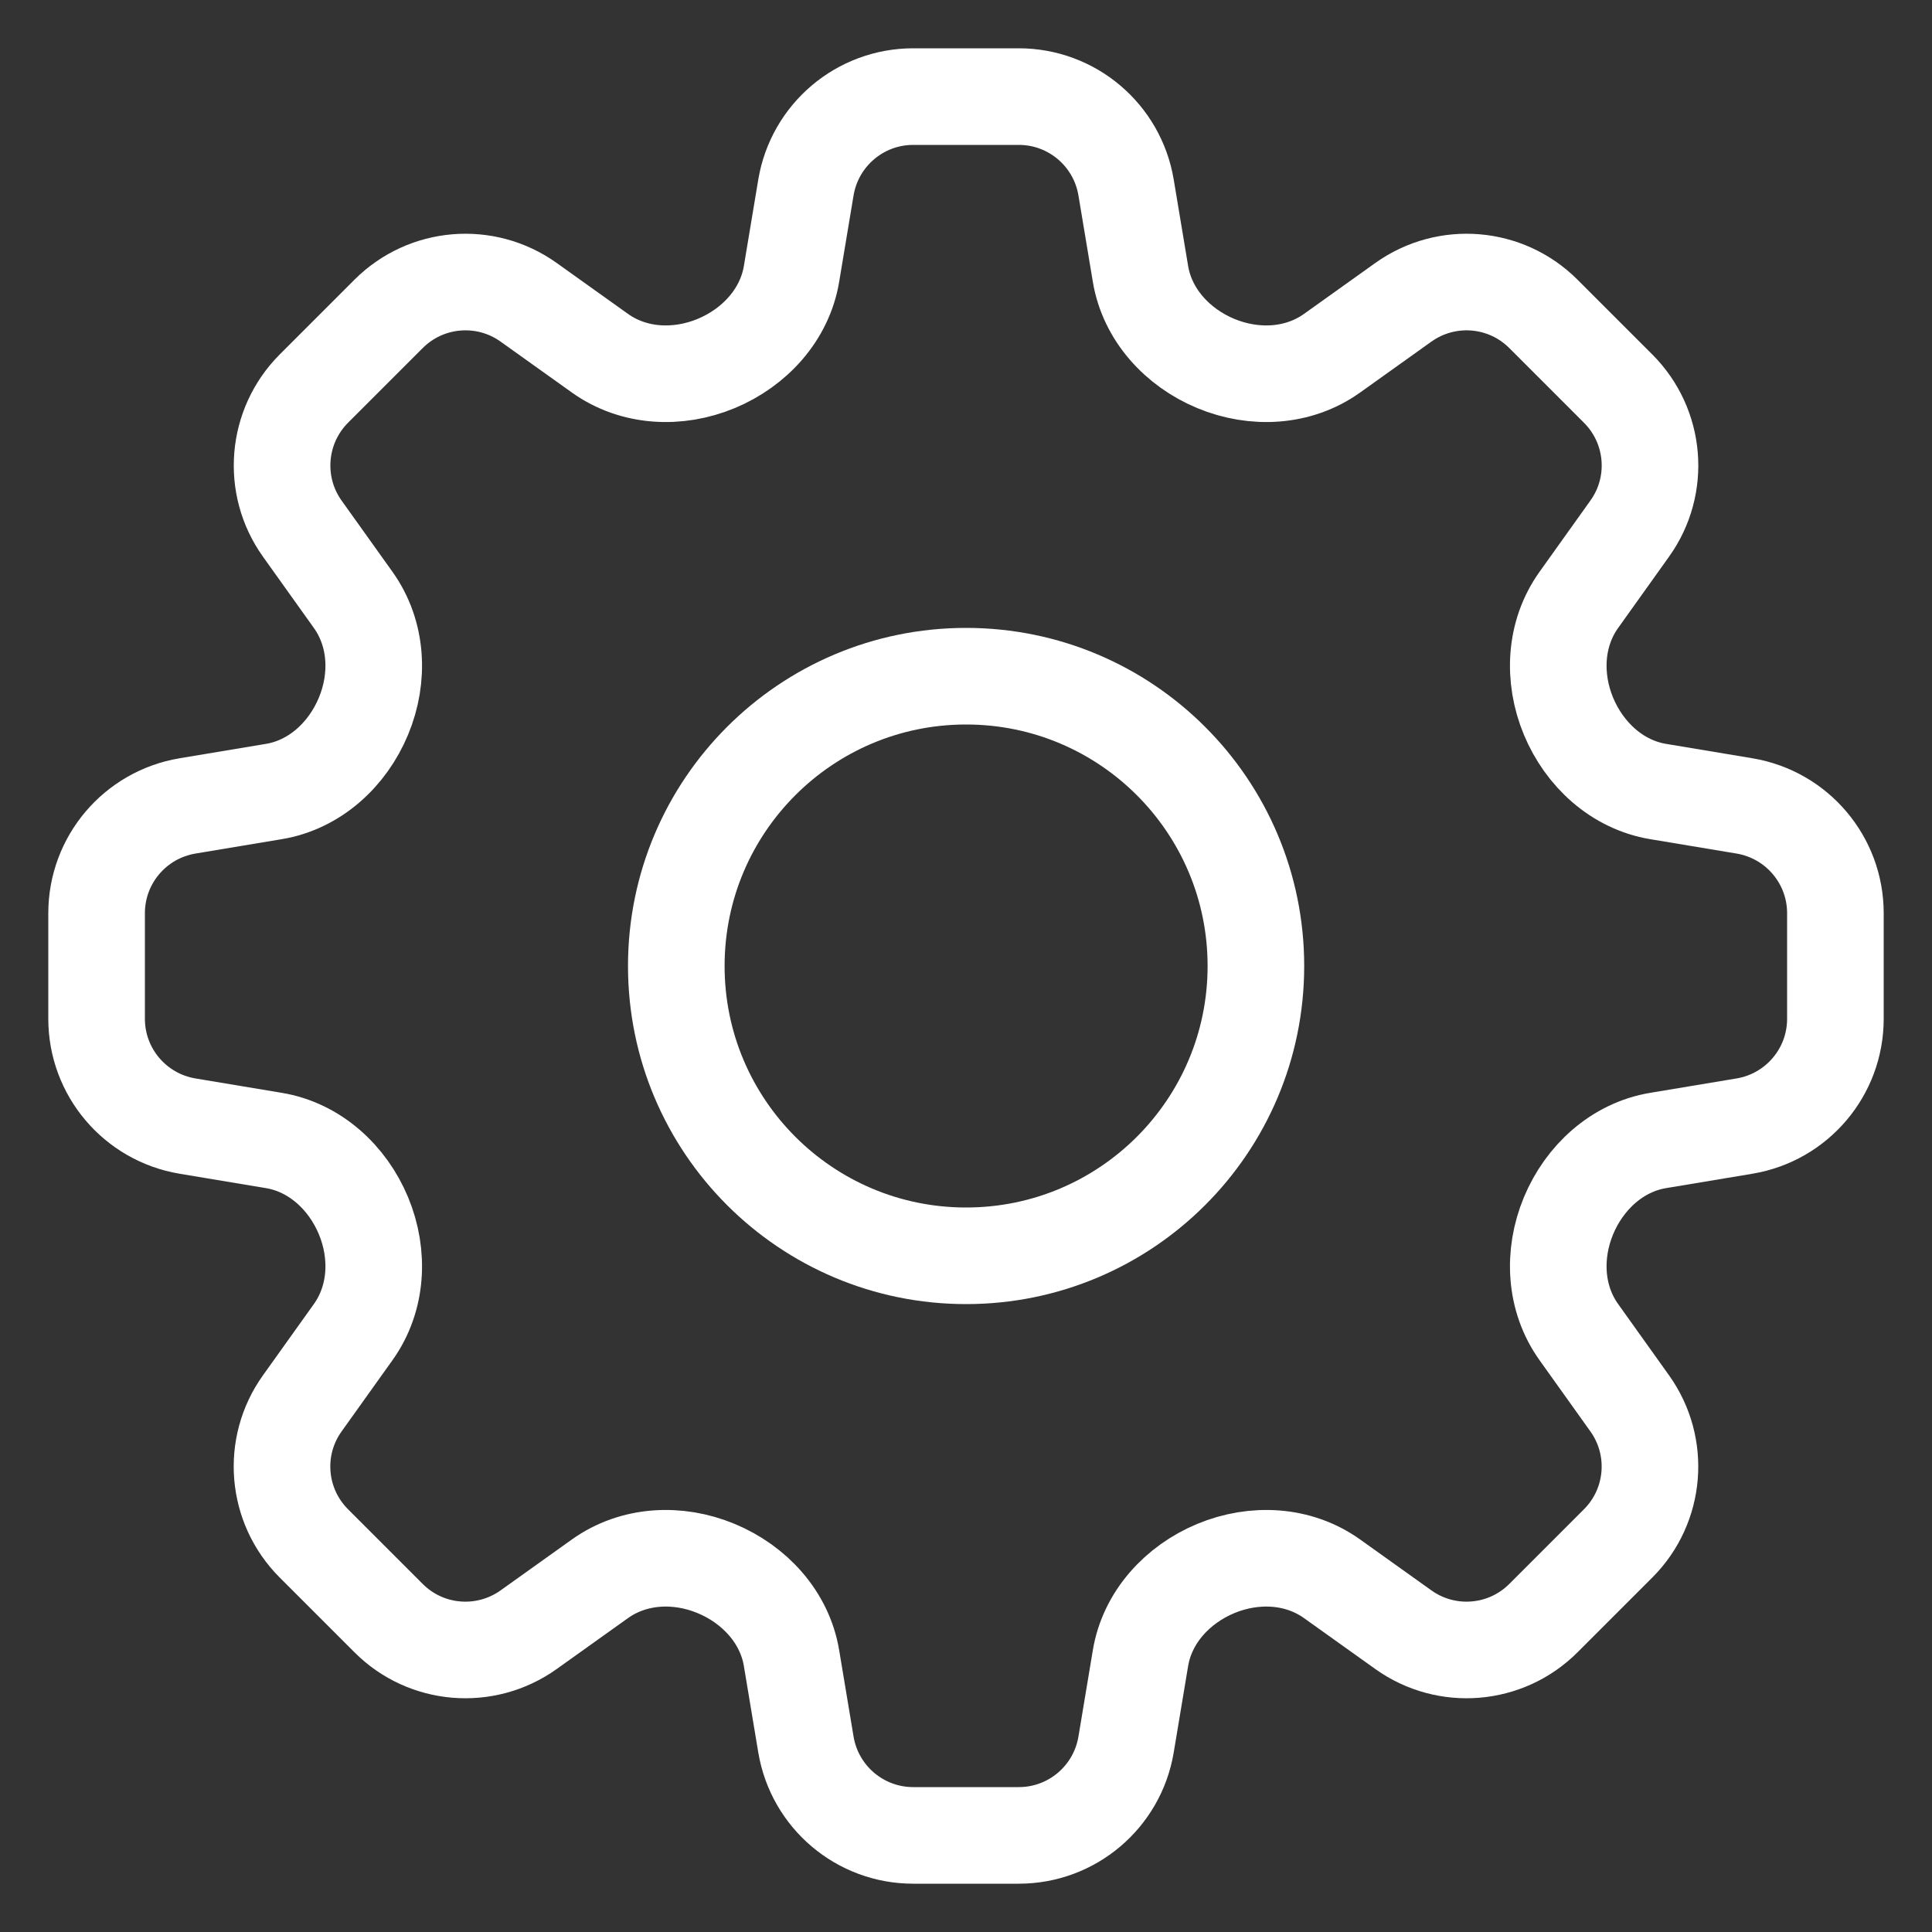 <svg width="20" height="20" viewBox="0 0 20 20" fill="none" xmlns="http://www.w3.org/2000/svg">
<rect x="0" y="0" width="20" height="20" fill="#333333" stroke="none"/>
<path d="M8.343 1.94C8.434 1.398 8.903 1 9.453 1H10.547C11.097 1 11.566 1.398 11.657 1.94L11.806 2.834C11.876 3.258 12.189 3.598 12.586 3.763C12.984 3.928 13.44 3.906 13.79 3.656L14.528 3.129C14.976 2.81 15.588 2.86 15.977 3.249L16.751 4.023C17.14 4.412 17.191 5.025 16.871 5.472L16.344 6.21C16.094 6.56 16.072 7.016 16.237 7.414C16.402 7.811 16.742 8.124 17.166 8.194L18.06 8.343C18.602 8.434 19 8.903 19 9.453V10.547C19 11.097 18.602 11.566 18.06 11.657L17.166 11.806C16.742 11.876 16.402 12.189 16.237 12.586C16.072 12.984 16.094 13.44 16.344 13.79L16.871 14.528C17.19 14.975 17.14 15.588 16.751 15.977L15.977 16.751C15.588 17.14 14.975 17.19 14.528 16.871L13.79 16.344C13.44 16.094 12.984 16.072 12.586 16.237C12.189 16.402 11.876 16.742 11.806 17.166L11.657 18.06C11.566 18.602 11.097 19 10.547 19H9.453C8.903 19 8.434 18.602 8.343 18.06L8.194 17.166C8.124 16.742 7.811 16.402 7.413 16.237C7.016 16.072 6.56 16.094 6.21 16.344L5.472 16.871C5.024 17.19 4.411 17.14 4.023 16.751L3.249 15.977C2.86 15.588 2.809 14.975 3.129 14.528L3.656 13.79C3.906 13.44 3.928 12.984 3.763 12.586C3.598 12.189 3.258 11.876 2.834 11.806L1.94 11.657C1.398 11.566 1 11.097 1 10.547V9.453C1 8.903 1.398 8.434 1.94 8.343L2.834 8.194C3.258 8.124 3.598 7.811 3.763 7.413C3.928 7.016 3.906 6.56 3.656 6.21L3.129 5.472C2.81 5.025 2.861 4.412 3.249 4.023L4.023 3.249C4.412 2.86 5.025 2.81 5.472 3.129L6.21 3.656C6.56 3.906 7.016 3.928 7.414 3.763C7.811 3.598 8.124 3.258 8.194 2.834L8.343 1.94Z" stroke="white" stroke-linecap="round" stroke-linejoin="round"/>
<path d="M13.001 10C13.001 11.657 11.658 13 10.001 13C8.344 13 7.001 11.657 7.001 10C7.001 8.343 8.344 7 10.001 7C11.658 7 13.001 8.343 13.001 10Z" stroke="white" stroke-linecap="round" stroke-linejoin="round"/>
</svg>
